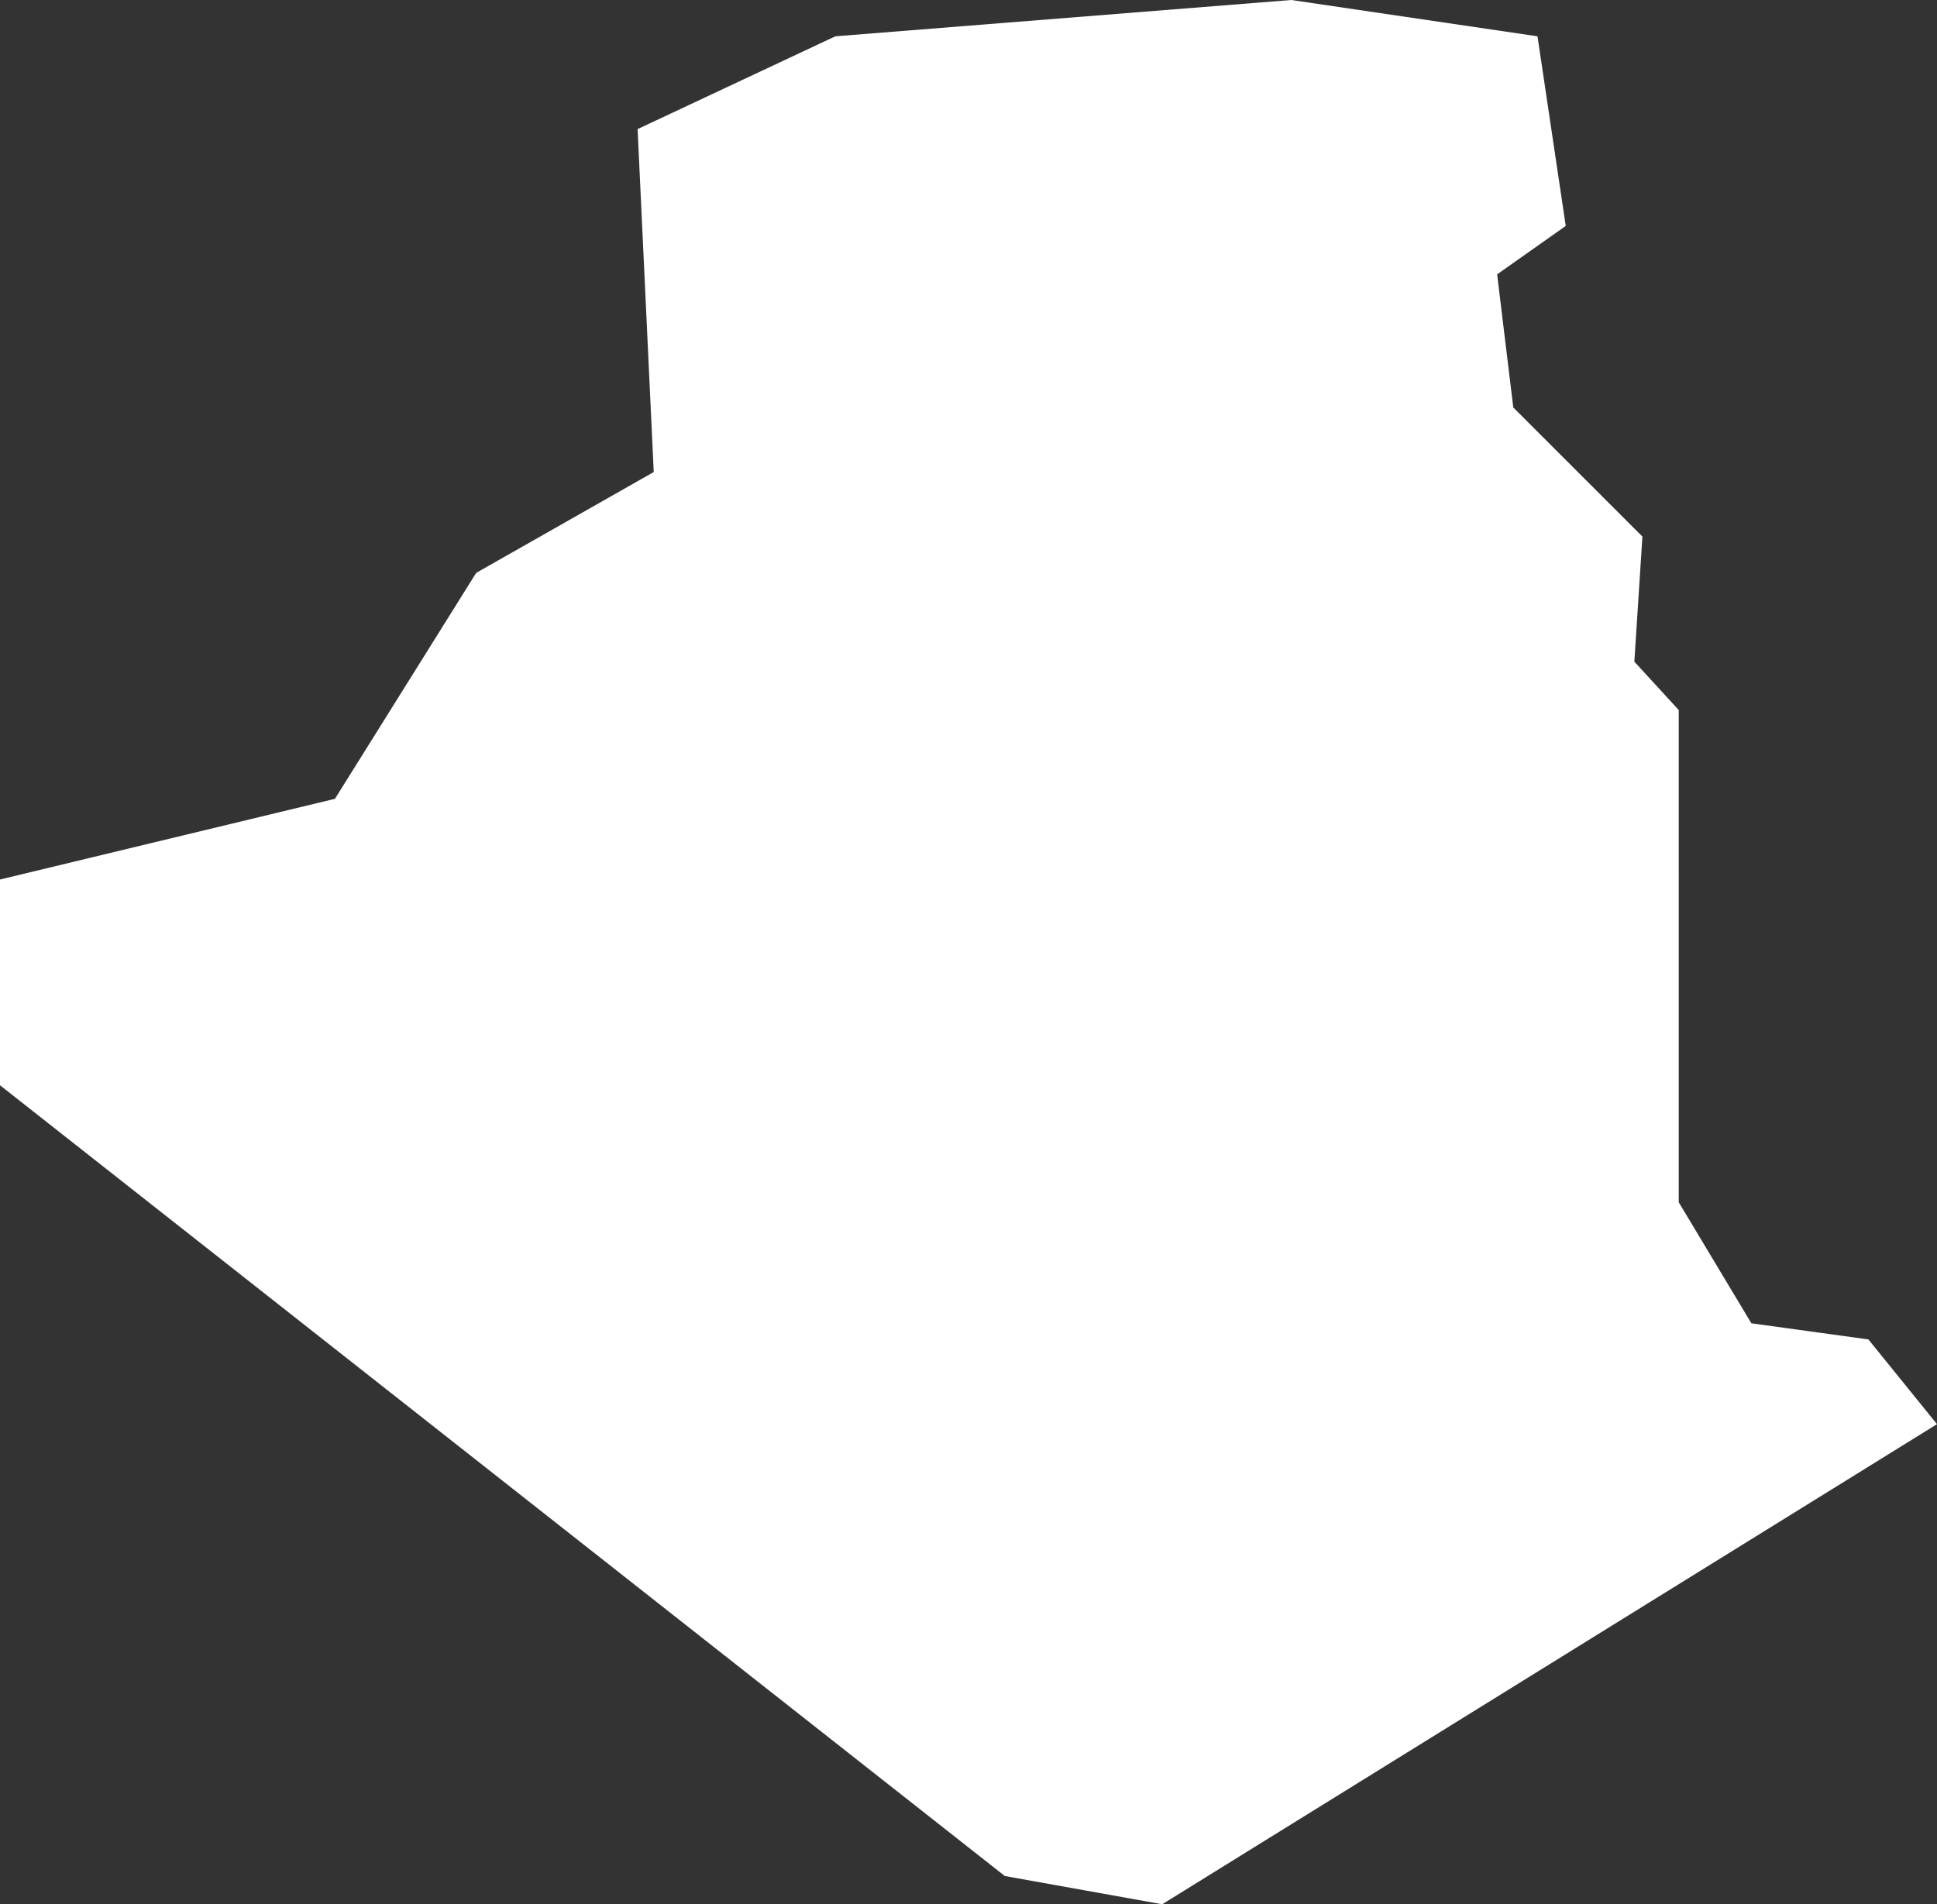<svg xmlns="http://www.w3.org/2000/svg" width="48" height="47.2" viewBox="0 0 48 47.2">
  <rect x="0" y="0" width="48" height="47.2" fill="#333333" stroke="none"/>
  <title>dz</title>
  <g id="Layer_2" data-name="Layer 2">
    <g id="Layer_1-2" data-name="Layer 1">
      <path id="dz" d="M38.1.9,32,0,20.7.9,15.8,3.2l.4,8.5-4.4,2.5L8.3,19.8,0,21.8v5.1L24.9,46.5l3.9.7L48,35.3l-1.7-2.1-2.9-.4-1.8-3V17.6l-1.1-1.2.2-3.1-3.2-3.2-.4-3.3,1.7-1.2Z" style="fill: #fff"/>
    </g>
  </g>
</svg>
